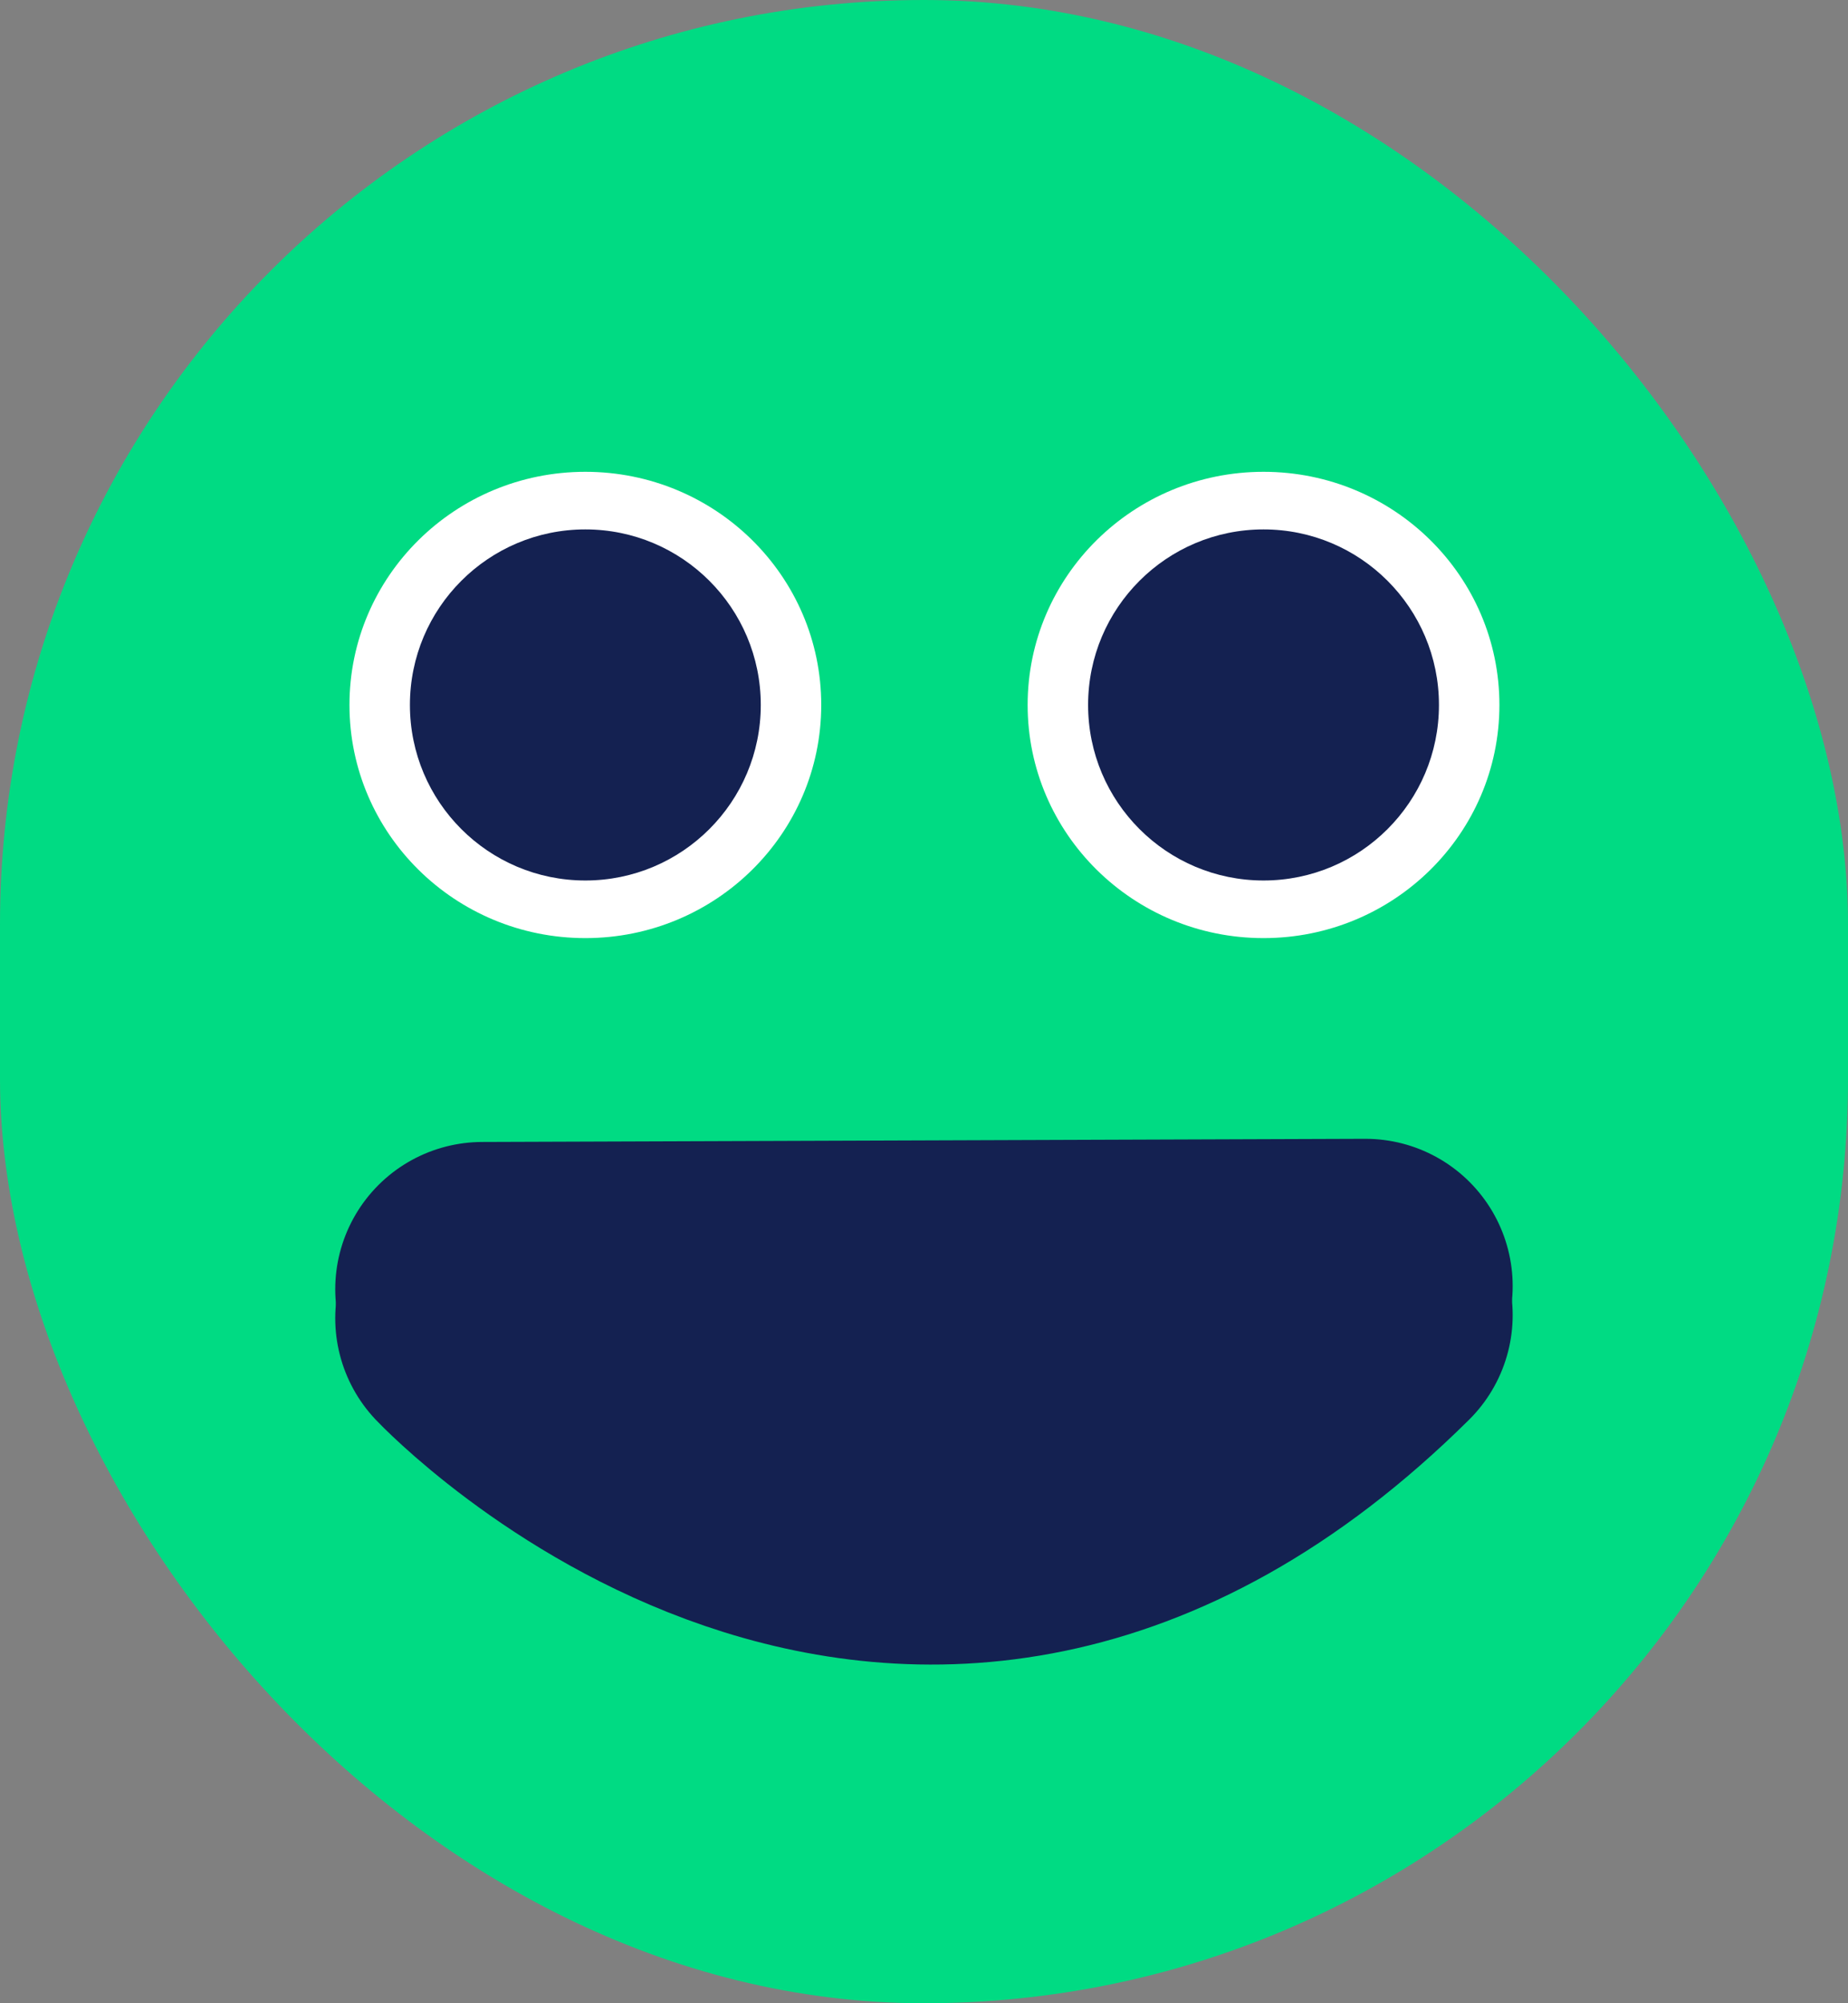 <?xml version="1.0" encoding="UTF-8" standalone="no"?>
<!-- Created with Inkscape (http://www.inkscape.org/) -->

<svg
   xmlns:dc="http://purl.org/dc/elements/1.1/"
   xmlns:cc="http://creativecommons.org/ns#"
   xmlns:rdf="http://www.w3.org/1999/02/22-rdf-syntax-ns#"
   xmlns:svg="http://www.w3.org/2000/svg"
   xmlns="http://www.w3.org/2000/svg"
   xmlns:sodipodi="http://sodipodi.sourceforge.net/DTD/sodipodi-0.dtd"
   xmlns:inkscape="http://www.inkscape.org/namespaces/inkscape"
   width="21.121mm"
   height="22.881mm"
   viewBox="0 0 21.121 22.881"
   version="1.1"
   id="svg8"
   inkscape:version="0.92.3 (2405546, 2018-03-11)"
   sodipodi:docname="easy.svg">
  <rect x="0" y="0" width="21.121" height="22.881" fill="#808080" stroke="none"/>
  <defs
     id="defs2" />
  <sodipodi:namedview
     id="base"
     pagecolor="#ffffff"
     bordercolor="#666666"
     borderopacity="1.0"
     inkscape:pageopacity="0.0"
     inkscape:pageshadow="2"
     inkscape:zoom="3.959798"
     inkscape:cx="34.33747"
     inkscape:cy="50.518598"
     inkscape:document-units="mm"
     inkscape:current-layer="layer1"
     showgrid="false"
     fit-margin-top="0"
     fit-margin-left="0"
     fit-margin-right="0"
     fit-margin-bottom="0"
     inkscape:pagecheckerboard="true"
     inkscape:window-width="1920"
     inkscape:window-height="1017"
     inkscape:window-x="-8"
     inkscape:window-y="-8"
     inkscape:window-maximized="1" />
  <g
     inkscape:label="Layer 1"
     inkscape:groupmode="layer"
     id="layer1"
     transform="translate(-98.297,-119.25)">
    <rect
       ry="10.56"
       y="119.25"
       x="98.297"
       height="22.881"
       width="21.121"
       id="rect857"
       style="opacity:1;fill:#00db83;fill-opacity:1;stroke:none;stroke-width:1.402;stroke-linecap:round;stroke-linejoin:round;stroke-miterlimit:4;stroke-dasharray:none;stroke-opacity:1;paint-order:normal" />
    <ellipse
       ry="2.663"
       rx="2.696"
       cy="127.302"
       cx="112.738"
       id="ellipse859"
       style="opacity:1;fill:#ffffff;fill-opacity:1;stroke:none;stroke-width:1.402;stroke-linecap:round;stroke-linejoin:round;stroke-miterlimit:4;stroke-dasharray:none;stroke-opacity:1;paint-order:normal" />
    <ellipse
       style="opacity:1;fill:#ffffff;fill-opacity:1;stroke:none;stroke-width:1.402;stroke-linecap:round;stroke-linejoin:round;stroke-miterlimit:4;stroke-dasharray:none;stroke-opacity:1;paint-order:normal"
       id="ellipse861"
       cx="104.987"
       cy="127.302"
       rx="2.696"
       ry="2.663" />
    <circle
       r="2.005"
       cy="127.302"
       cx="104.987"
       id="circle863"
       style="opacity:1;fill:#142151;fill-opacity:1;stroke:none;stroke-width:1.402;stroke-linecap:round;stroke-linejoin:round;stroke-miterlimit:4;stroke-dasharray:none;stroke-opacity:1;paint-order:normal" />
    <circle
       style="opacity:1;fill:#142151;fill-opacity:1;stroke:none;stroke-width:1.402;stroke-linecap:round;stroke-linejoin:round;stroke-miterlimit:4;stroke-dasharray:none;stroke-opacity:1;paint-order:normal"
       id="circle865"
       cx="112.738"
       cy="127.302"
       r="2.005" />
    <path
       sodipodi:nodetypes="cc"
       inkscape:connector-curvature="0"
       id="path867"
       d="m 103.811,134.307 c 0,0 4.868,5.139 10.092,-0.036"
       style="fill:none;stroke:#142151;stroke-width:3.365;stroke-linecap:round;stroke-linejoin:round;stroke-miterlimit:4;stroke-dasharray:none;stroke-opacity:1" />
    <path
       style="fill:none;stroke:#142151;stroke-width:3.365;stroke-linecap:round;stroke-linejoin:round;stroke-miterlimit:4;stroke-dasharray:none;stroke-opacity:1"
       d="m 103.811,133.976 10.092,-0.036 z"
       id="path869"
       inkscape:connector-curvature="0" />
  </g>
</svg>
